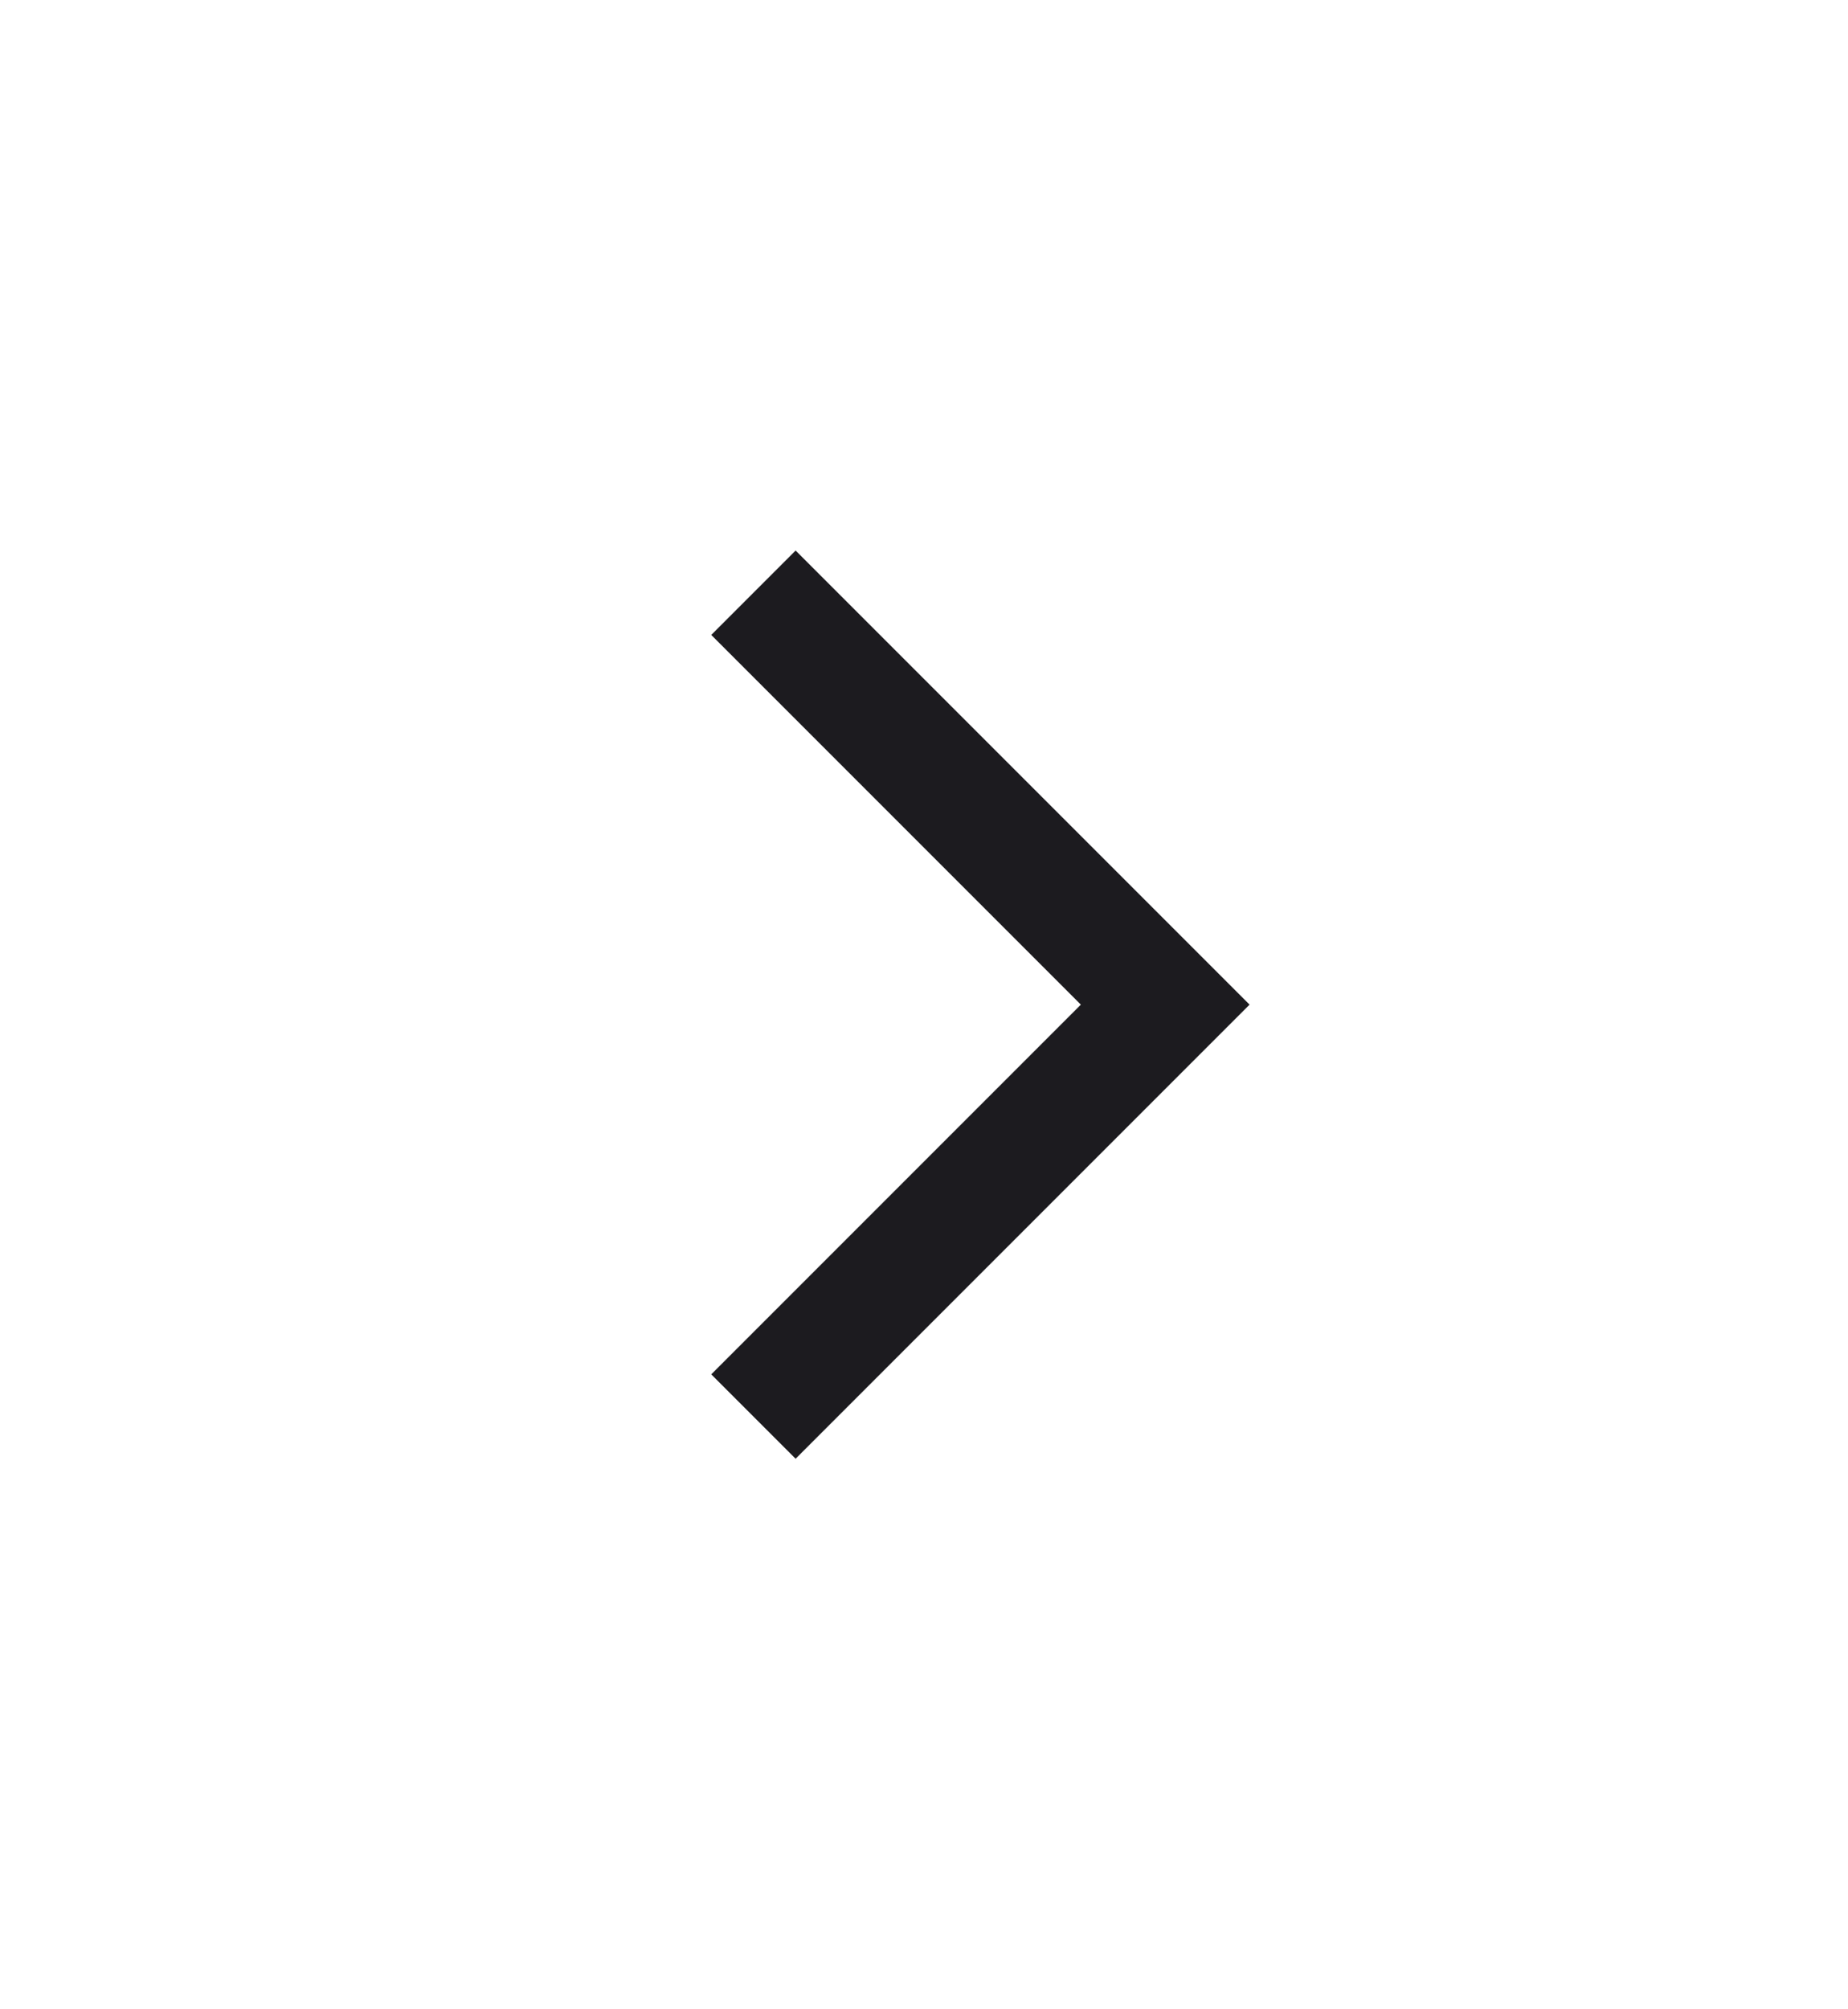 <svg width="23" height="25" viewBox="0 0 23 25" fill="none" xmlns="http://www.w3.org/2000/svg">
<mask id="mask0_2031_2026" style="mask-type:alpha" maskUnits="userSpaceOnUse" x="0" y="0" width="23" height="25">
<rect x="0.5" y="0.5" width="22" height="24" fill="#D9D9D9"/>
</mask>
<g mask="url(#mask0_2031_2026)">
<path d="M9.902 18.15L8.852 17.1L13.452 12.5L8.852 7.9L9.902 6.85L15.552 12.5L9.902 18.15Z" fill="#1C1B1F"/>
</g>
</svg>
